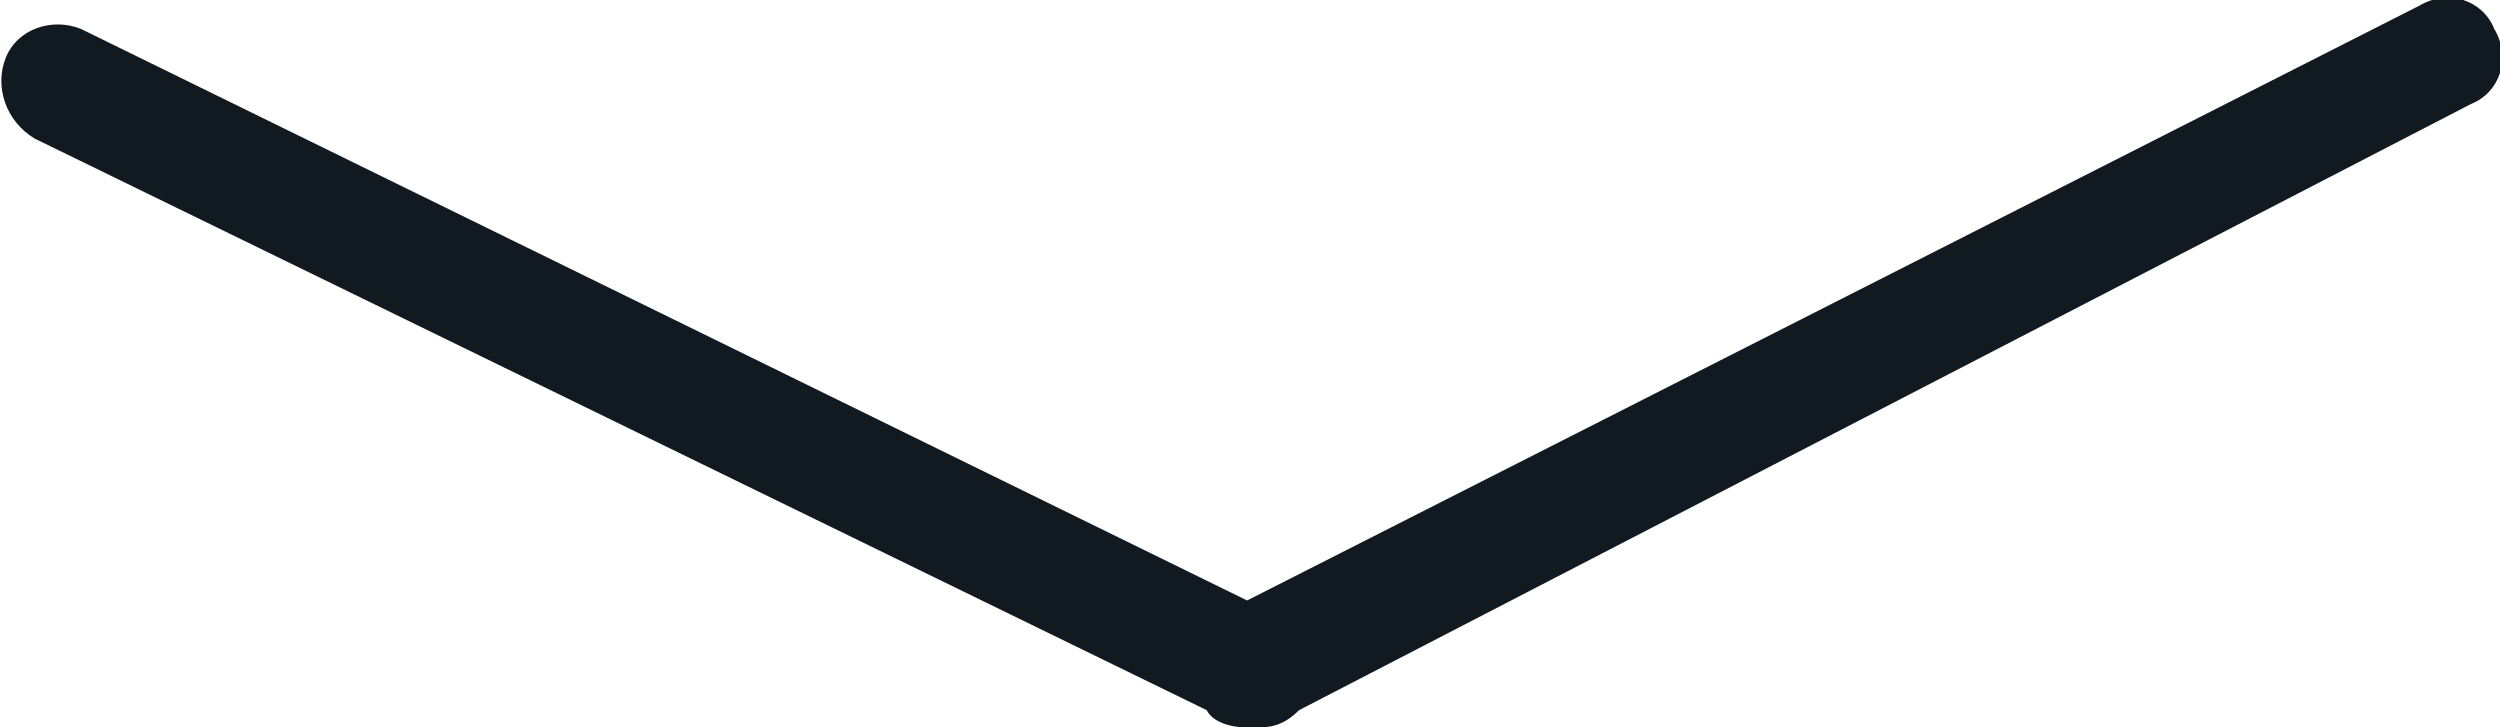 <?xml version="1.0" encoding="utf-8"?>
<!-- Generator: Adobe Illustrator 18.0.0, SVG Export Plug-In . SVG Version: 6.00 Build 0)  -->
<!DOCTYPE svg PUBLIC "-//W3C//DTD SVG 1.1//EN" "http://www.w3.org/Graphics/SVG/1.1/DTD/svg11.dtd">
<svg version="1.1" id="Layer_1" xmlns="http://www.w3.org/2000/svg" xmlns:xlink="http://www.w3.org/1999/xlink" x="0px" y="0px"
	 viewBox="0 0 43.3 12.6" enable-background="new 0 0 43.3 12.6" xml:space="preserve">
<g>
	<path fill="#111A20" d="M21.8,12.6h-0.2c-0.3,0-0.6-0.1-0.7-0.3L0.6,2.4C0.1,2.1-0.1,1.5,0.1,1c0.2-0.5,0.8-0.7,1.3-0.5l20.2,9.9
		L41.9,0.1c0.5-0.3,1.1-0.1,1.3,0.4c0.3,0.5,0.1,1.1-0.4,1.3L22.5,12.3C22.3,12.5,22.1,12.6,21.8,12.6z"/>
</g>
</svg>
